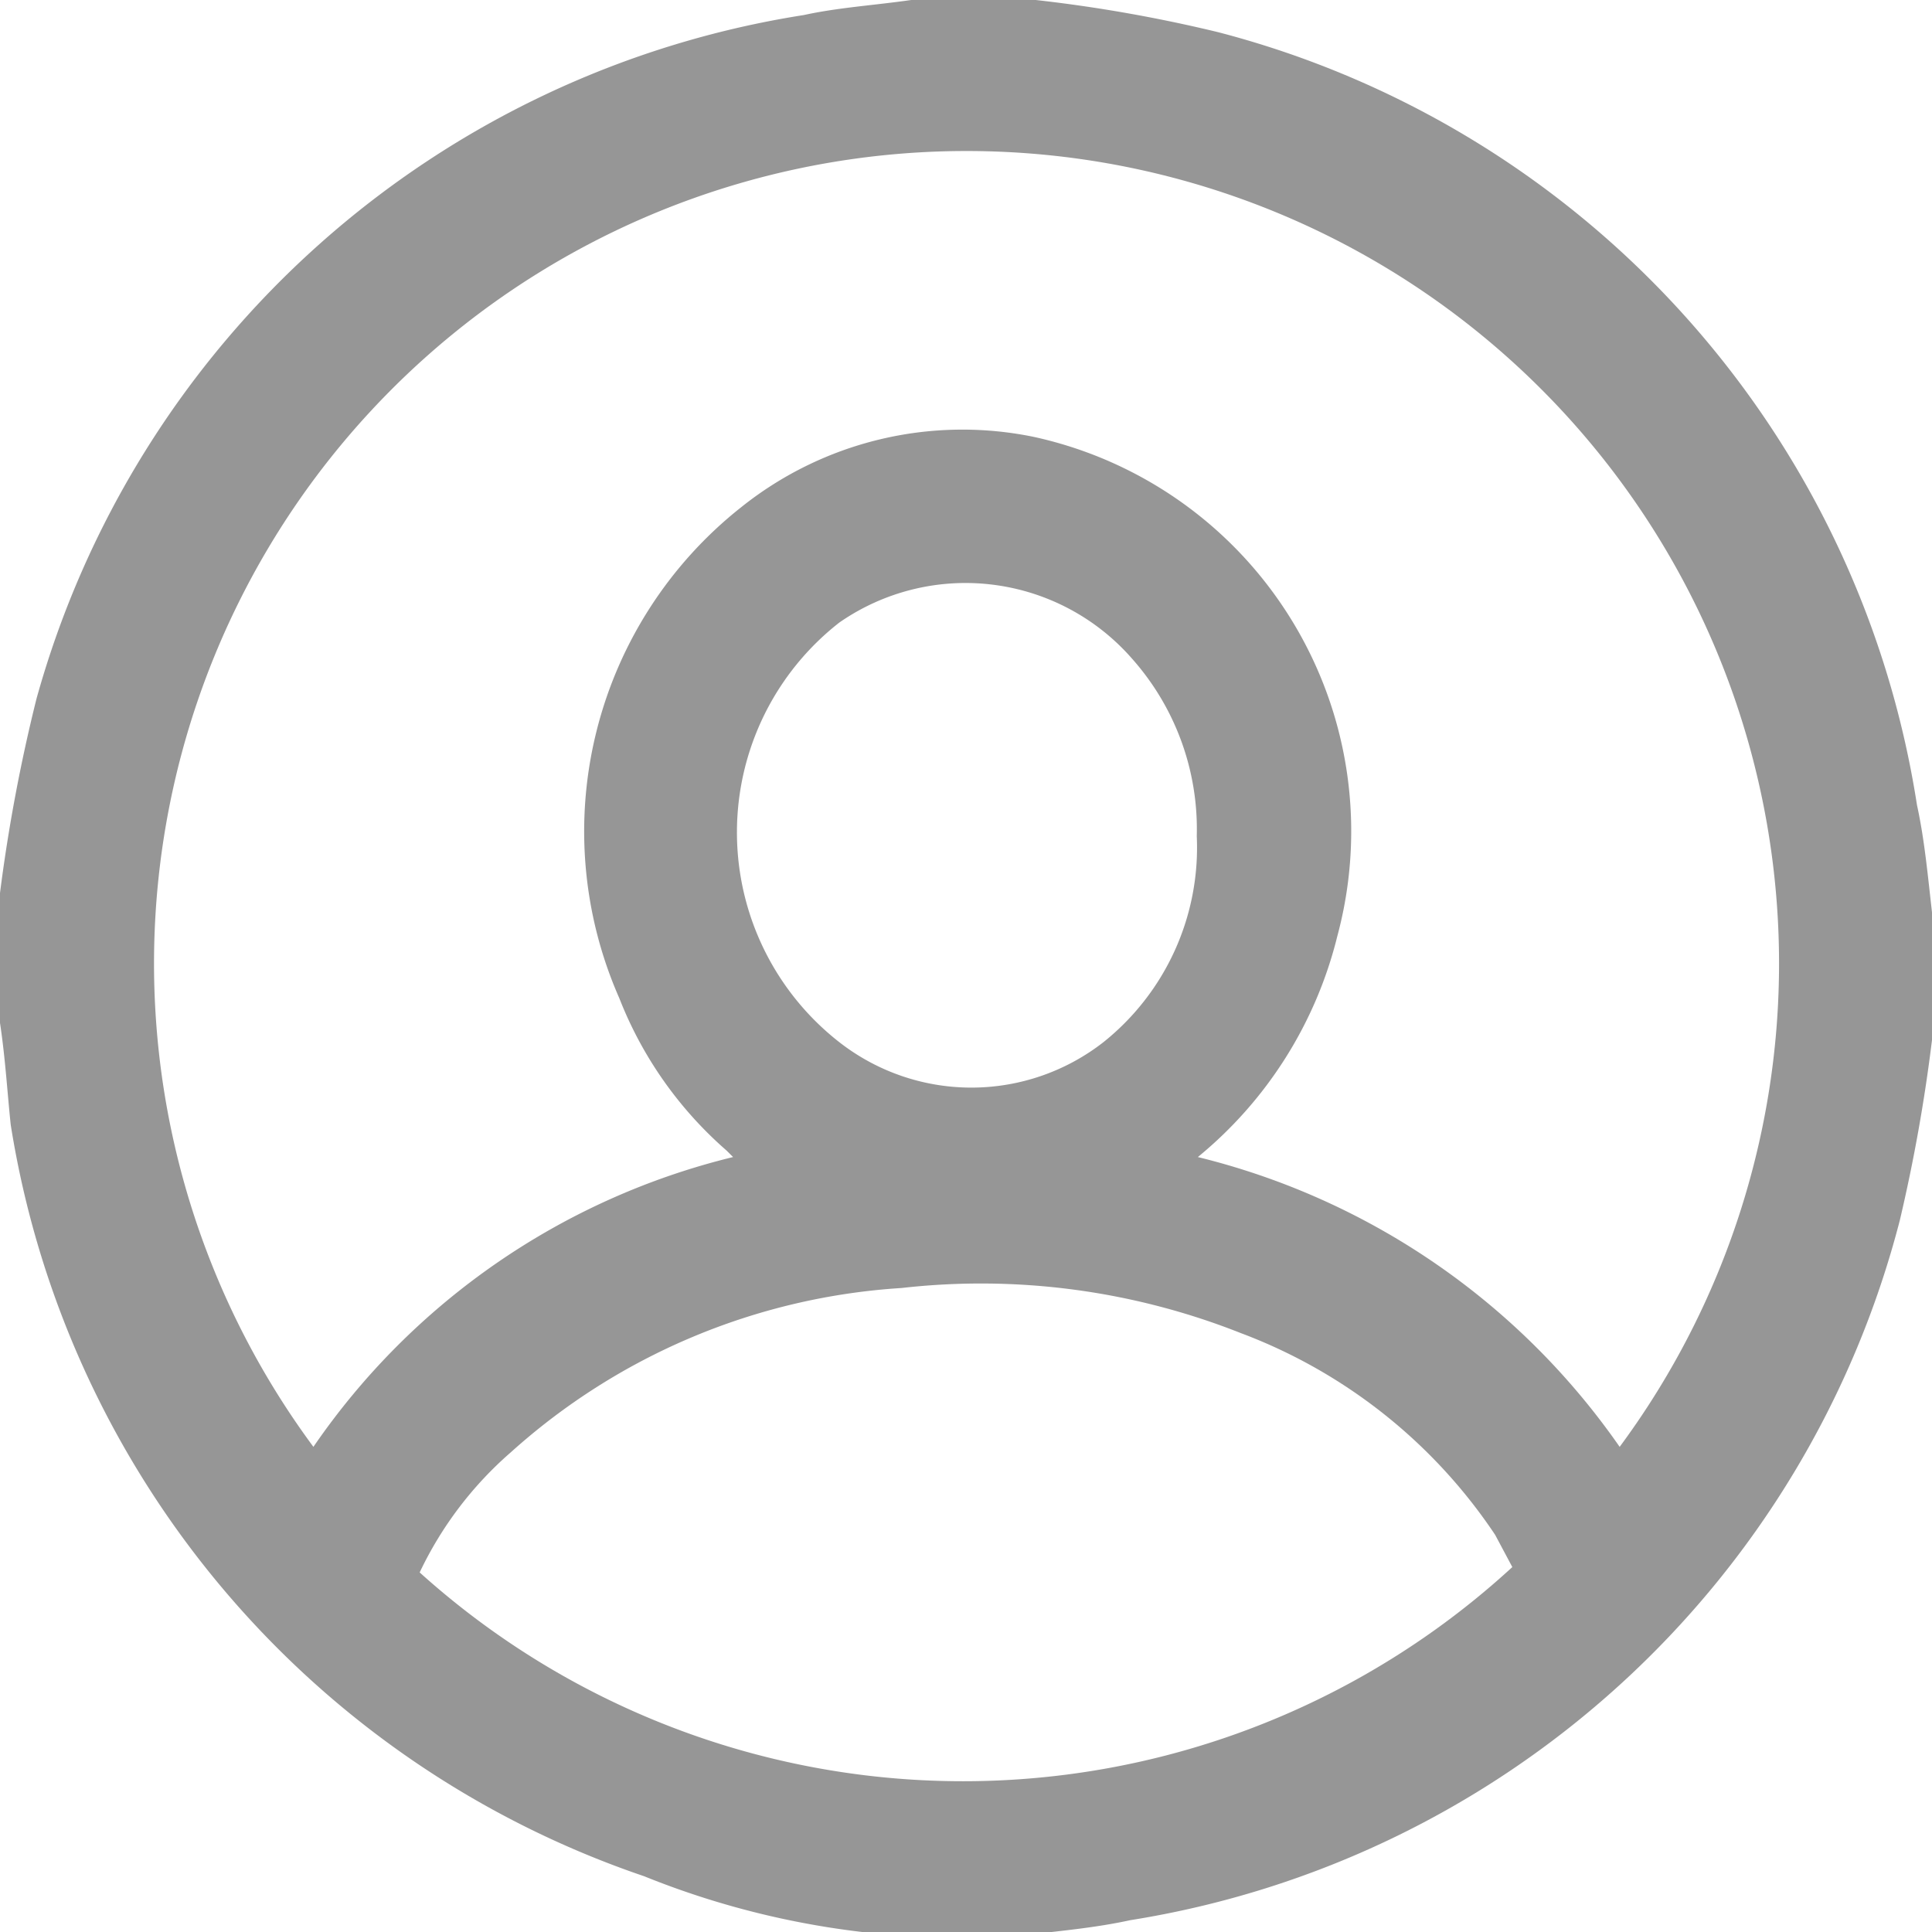 <svg id="Layer_11" data-name="Layer 11" xmlns="http://www.w3.org/2000/svg" viewBox="0 0 18 18">
	<title>PROFILE2</title>
	<path d="M1,10.53V9.47l0-.15a15.61,15.61,0,0,1,.34-1.81A8.84,8.84,0,0,1,8.49,1.14c.32-.07.65-.09,1-.14h1.06l.1,0a13.73,13.73,0,0,1,1.7.3A8.84,8.84,0,0,1,18.86,8.5c.07.32.1.65.14,1v1.06l0,.13a15.52,15.52,0,0,1-.3,1.68,8.84,8.84,0,0,1-7.17,6.52c-.32.07-.65.1-1,.14H9.47l-.13,0A7.88,7.88,0,0,1,7,18.48a8.86,8.86,0,0,1-5.9-7C1.07,11.2,1.05,10.86,1,10.53Zm6.83,1.25-.06-.06a3.64,3.64,0,0,1-1-1.42A3.85,3.85,0,0,1,7.9,5.73a3.3,3.3,0,0,1,2.73-.66,3.76,3.76,0,0,1,2.83,4.65,3.85,3.85,0,0,1-1.3,2.06,6.74,6.74,0,0,1,3.93,2.7,7.57,7.57,0,1,0-12.17,0A6.65,6.65,0,0,1,7.83,11.78Zm7.26,3.82-.16-.3a4.93,4.93,0,0,0-2.37-1.88A6.57,6.57,0,0,0,9.4,13a6,6,0,0,0-3.64,1.53,3.43,3.43,0,0,0-.85,1.12A7.56,7.56,0,0,0,15.09,15.6ZM12.15,8.79a2.39,2.39,0,0,0-.6-1.65A2.06,2.06,0,0,0,8.82,6.8a2.48,2.48,0,0,0,0,3.91,2,2,0,0,0,2.46,0A2.32,2.32,0,0,0,12.15,8.79Z" transform="translate(-1 -1)" style="fill:#2e2e2e;fill-opacity: .5;"/></svg>